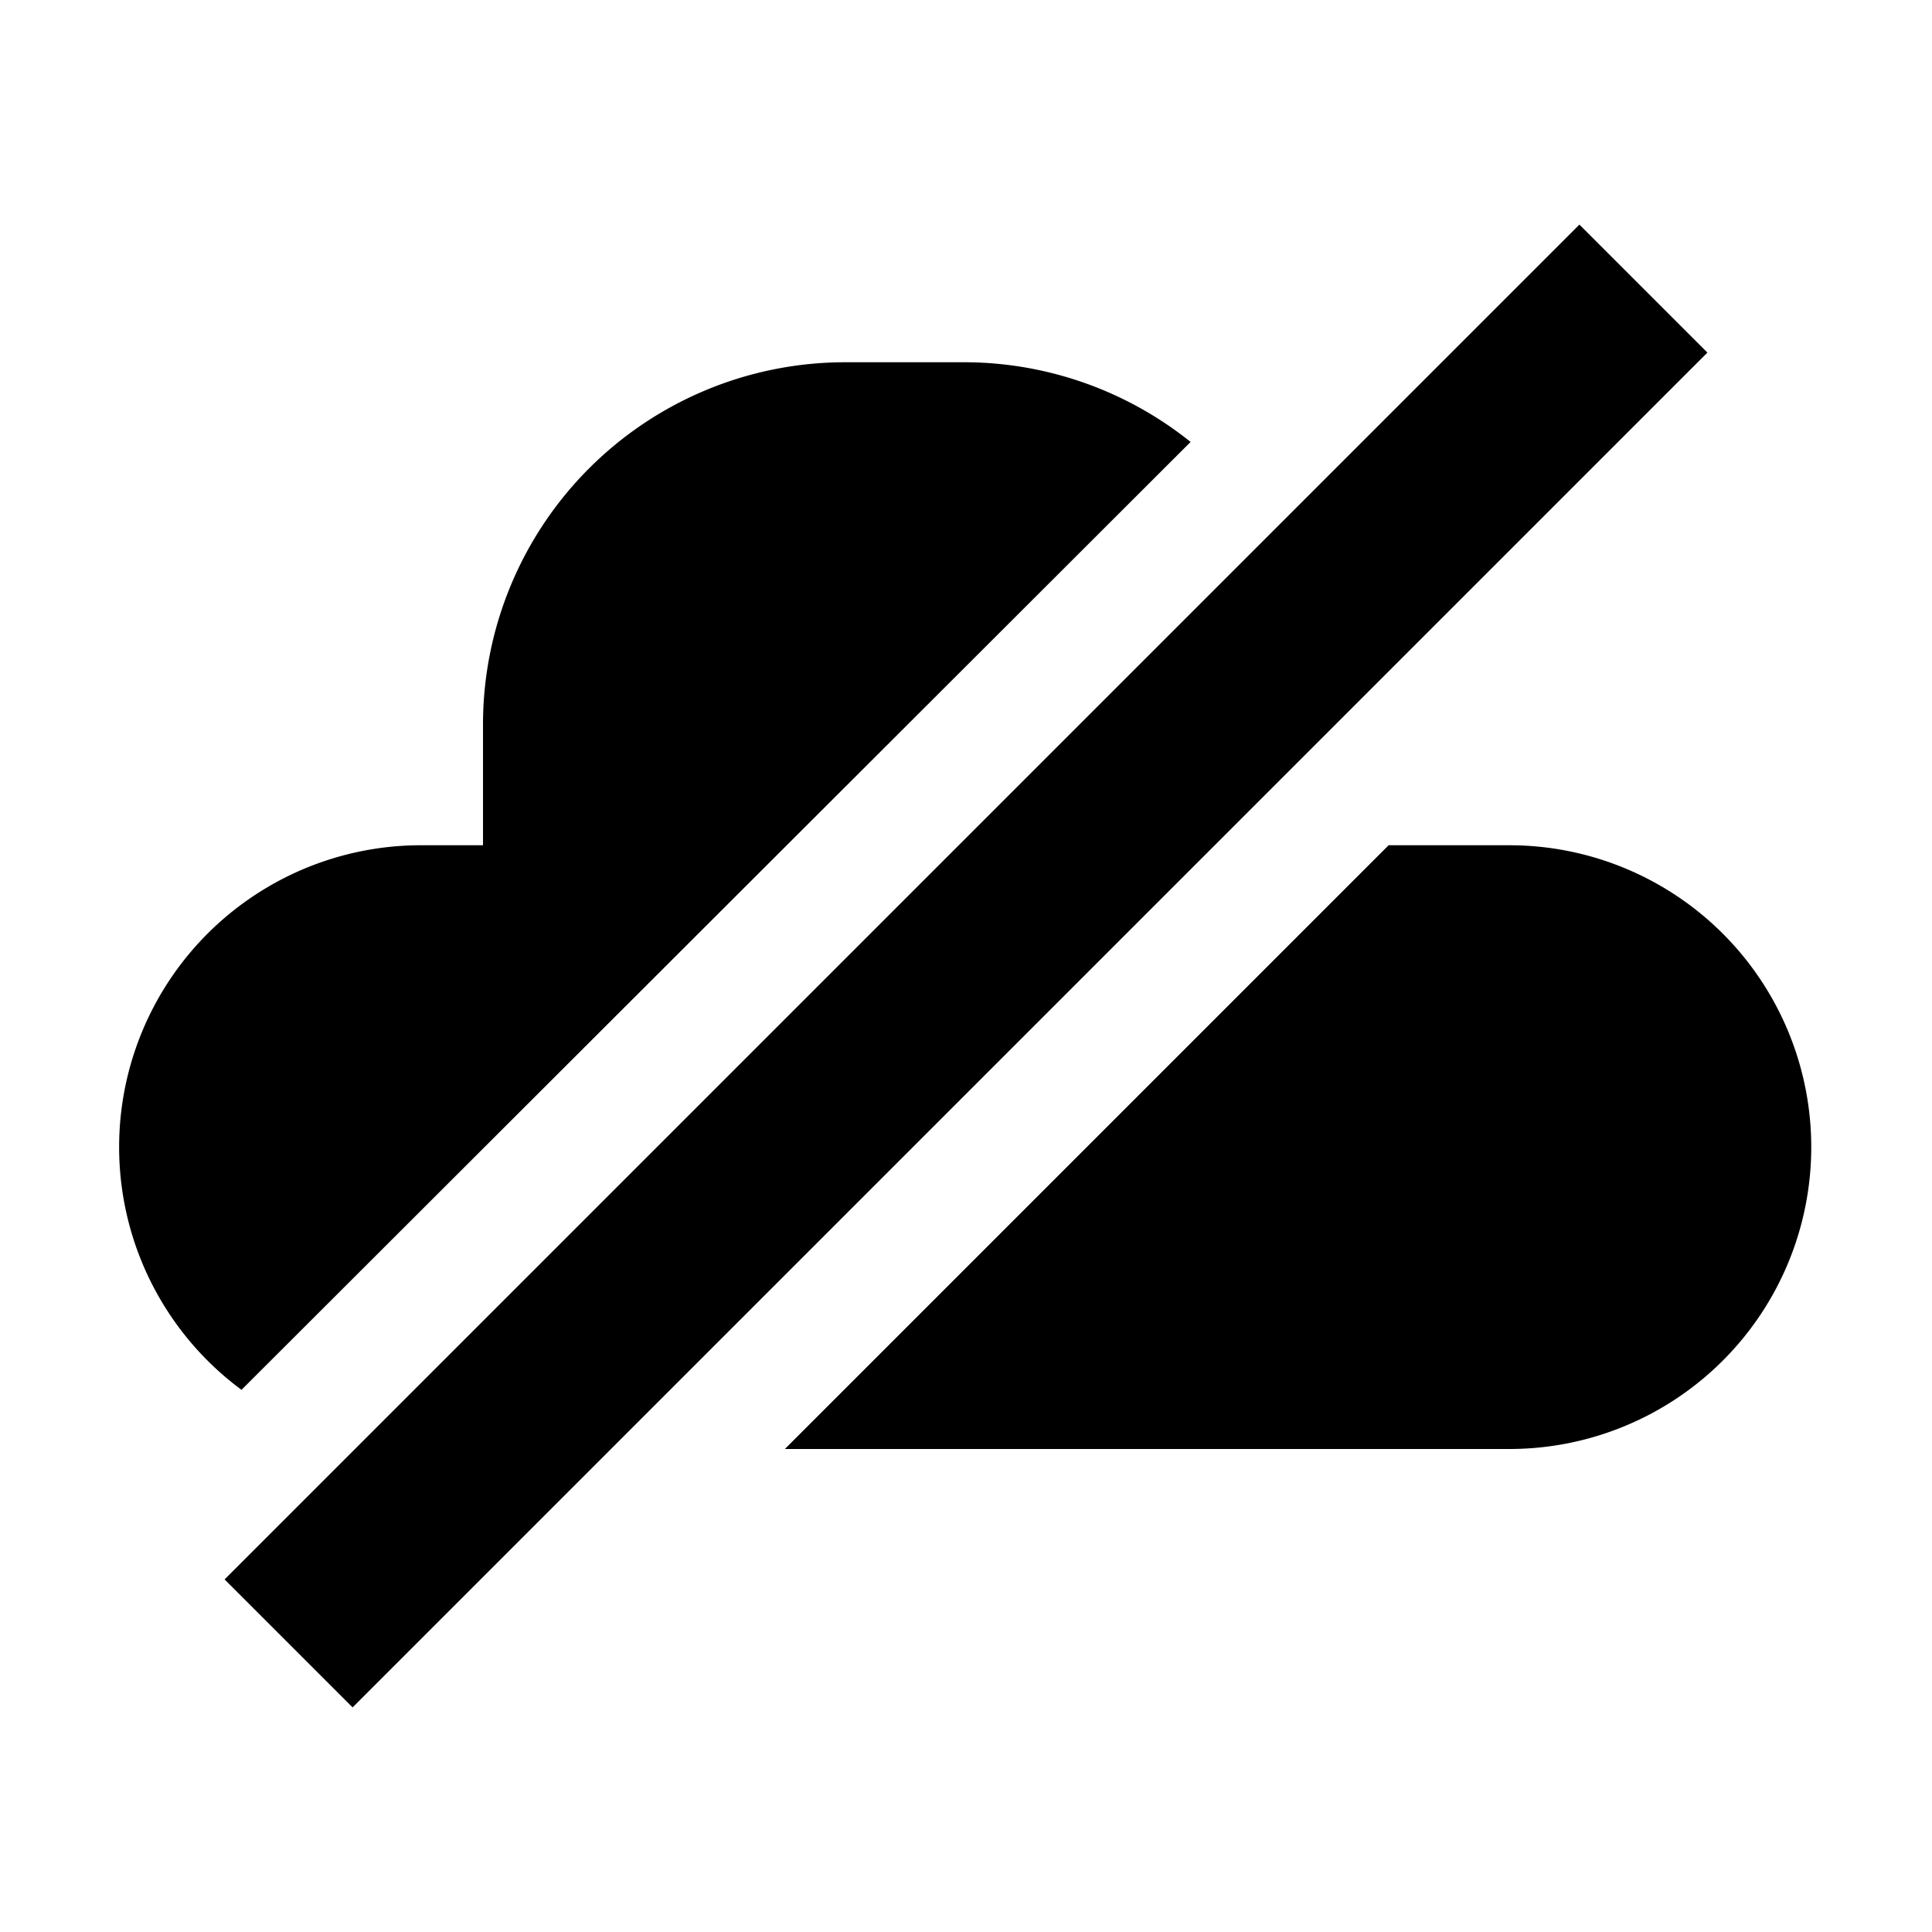 <svg xmlns="http://www.w3.org/2000/svg" width="16" height="16" viewBox="0 0 16 16"><rect width="16" height="16" style="fill:none"/><path d="M14.14,2.92,2.92,14.14,1.86,13.08,13.08,1.86ZM2,11.51,9.86,3.66A3,3,0,0,0,8,3H7A3,3,0,0,0,4,6V7H3.5A2.5,2.5,0,0,0,2,11.51ZM12.5,7h-1l-5,5h6a2.5,2.5,0,0,0,0-5Z"/></svg>